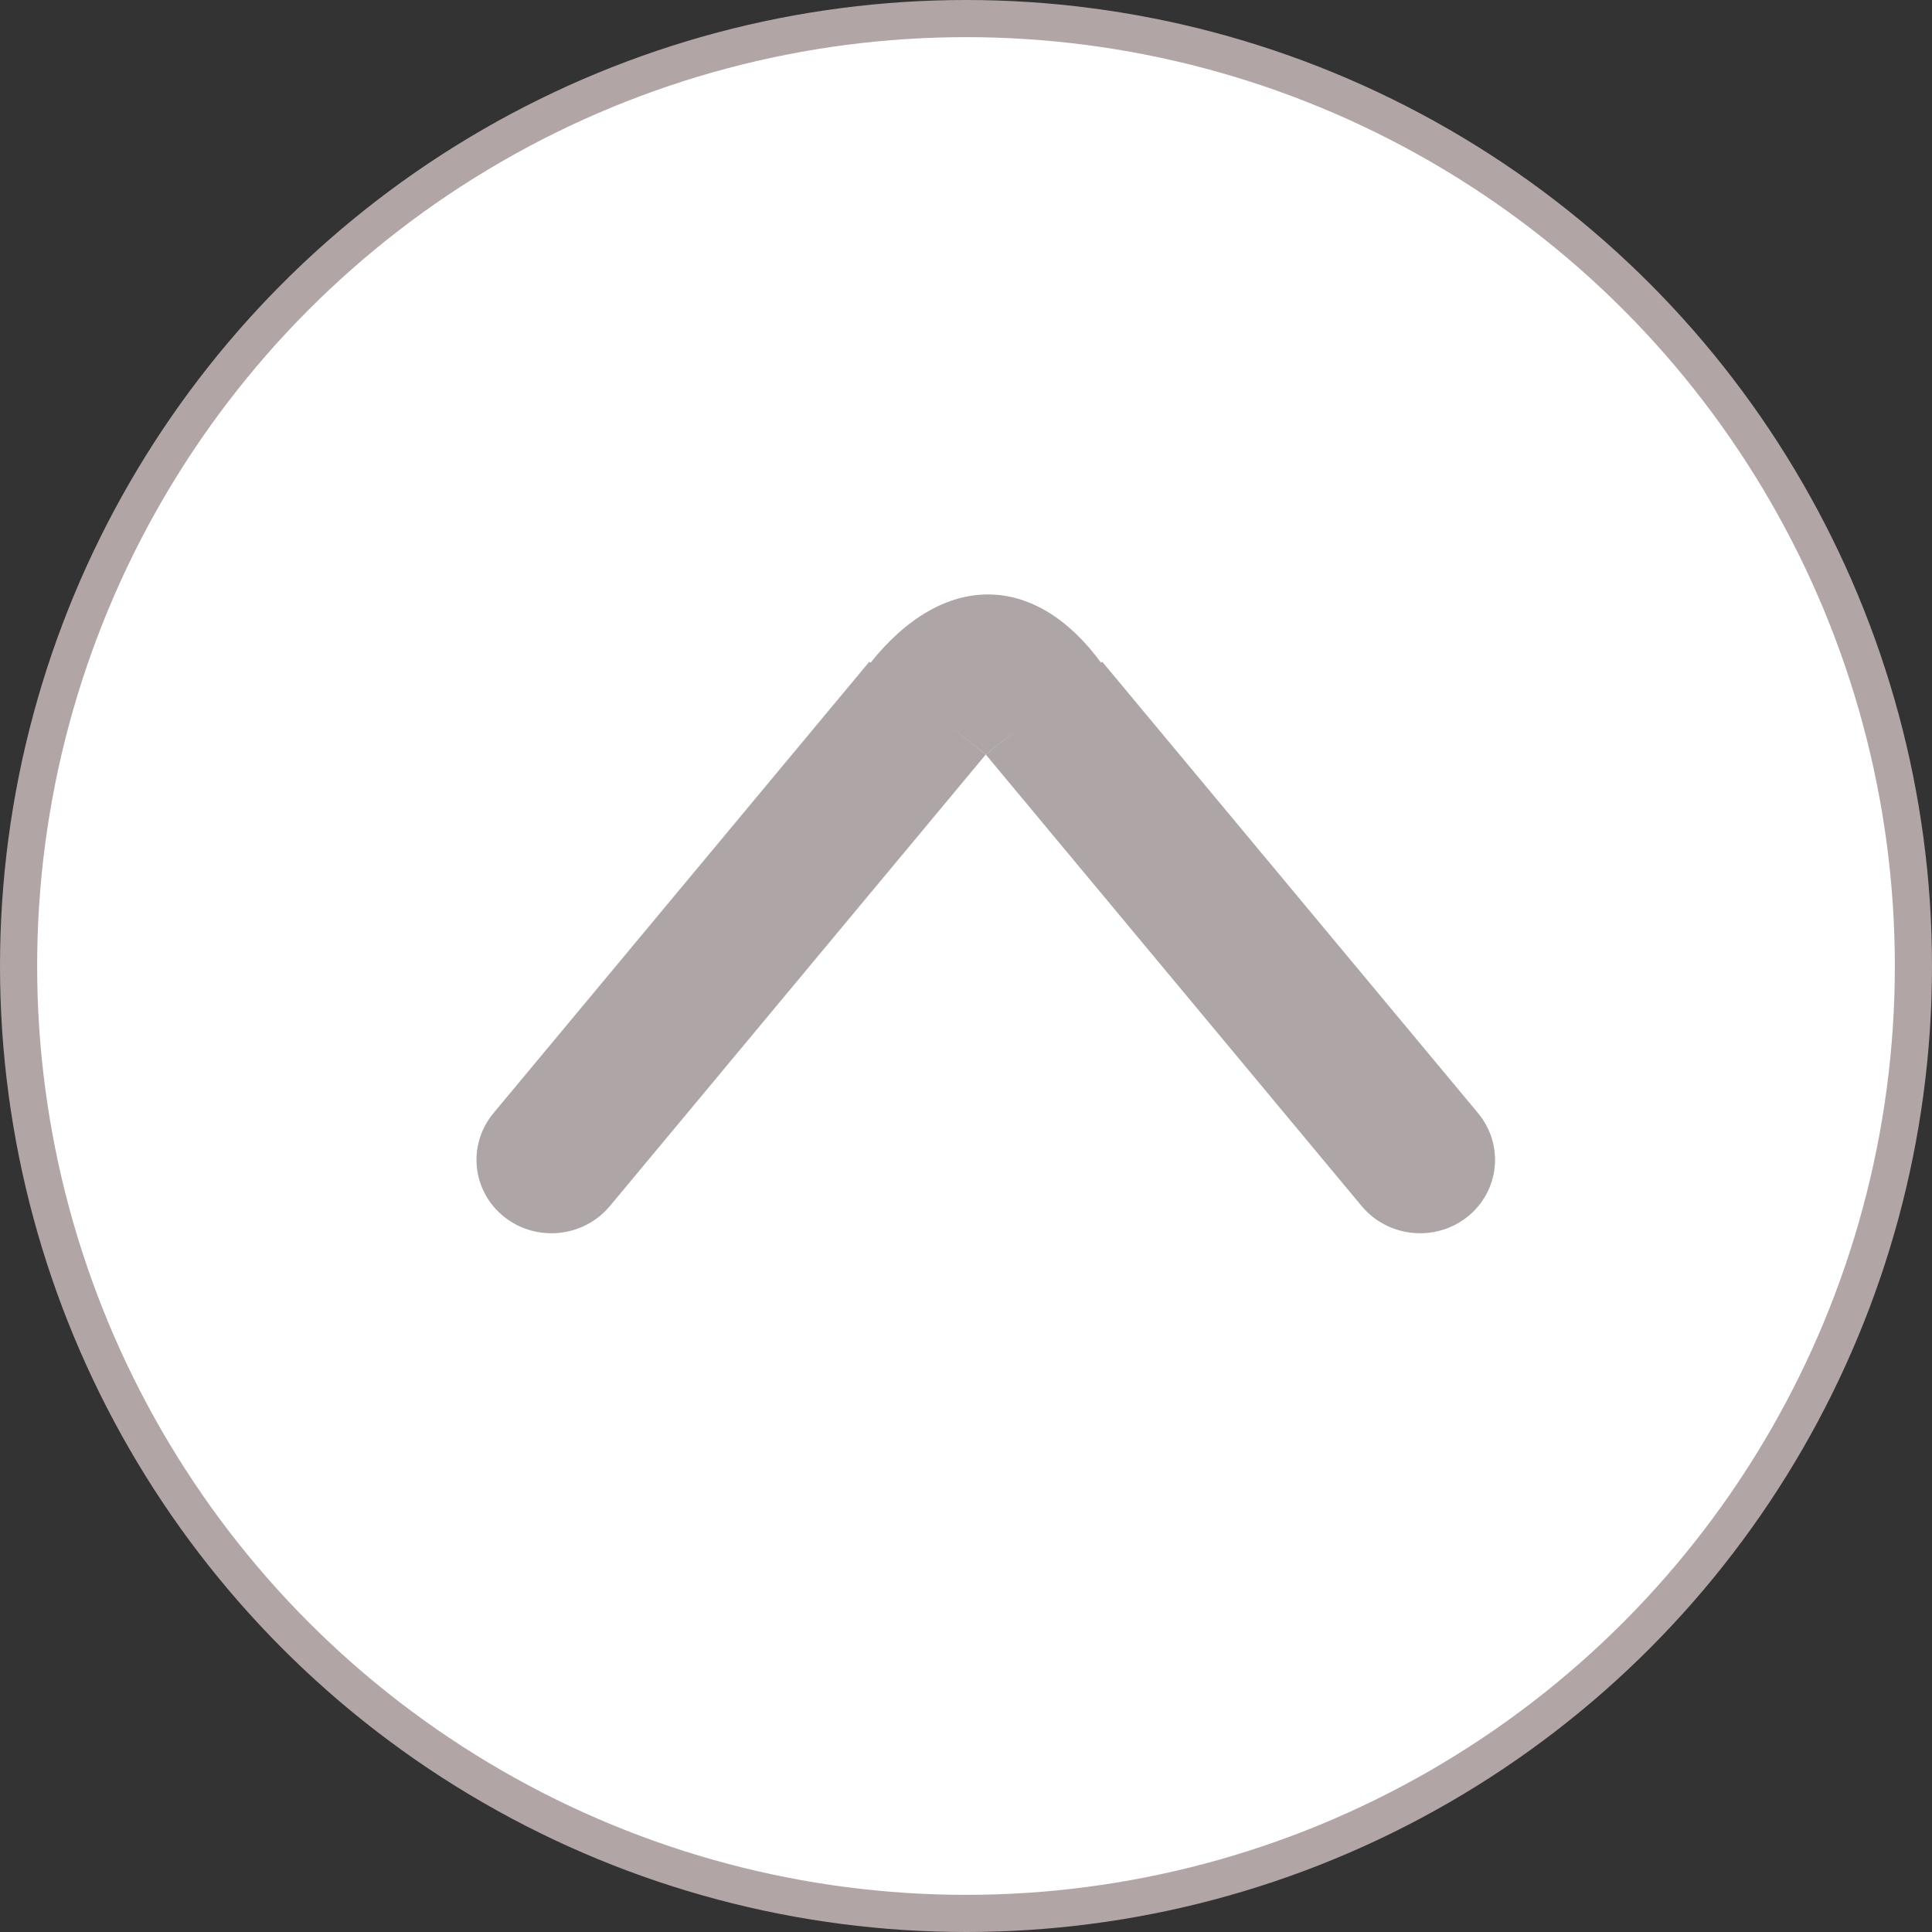 <svg width="26" height="26" viewBox="0 0 26 26" fill="none" xmlns="http://www.w3.org/2000/svg">
<rect x="0" y="0" width="26" height="26" fill="#333333" stroke="none"/>
<circle cx="13" cy="13" r="12.75" fill="white" stroke="#B2A5A5" stroke-width="0.5"/>
<path d="M13.266 10.154L14.833 8.905L19.891 14.98C20.245 15.406 20.181 16.03 19.748 16.375V16.375C19.316 16.72 18.678 16.655 18.324 16.23L13.266 10.154Z" fill="#AEA6A6"/>
<path d="M13.266 10.154L11.699 8.905L6.641 14.98C6.287 15.406 6.351 16.03 6.784 16.375V16.375C7.216 16.72 7.854 16.655 8.208 16.23L13.266 10.154Z" fill="#AEA6A6"/>
<path d="M13.266 10.154L11.707 8.929C12.701 7.676 13.934 7.704 14.825 8.929L13.266 10.154Z" fill="#AEA6A6"/>
</svg>
